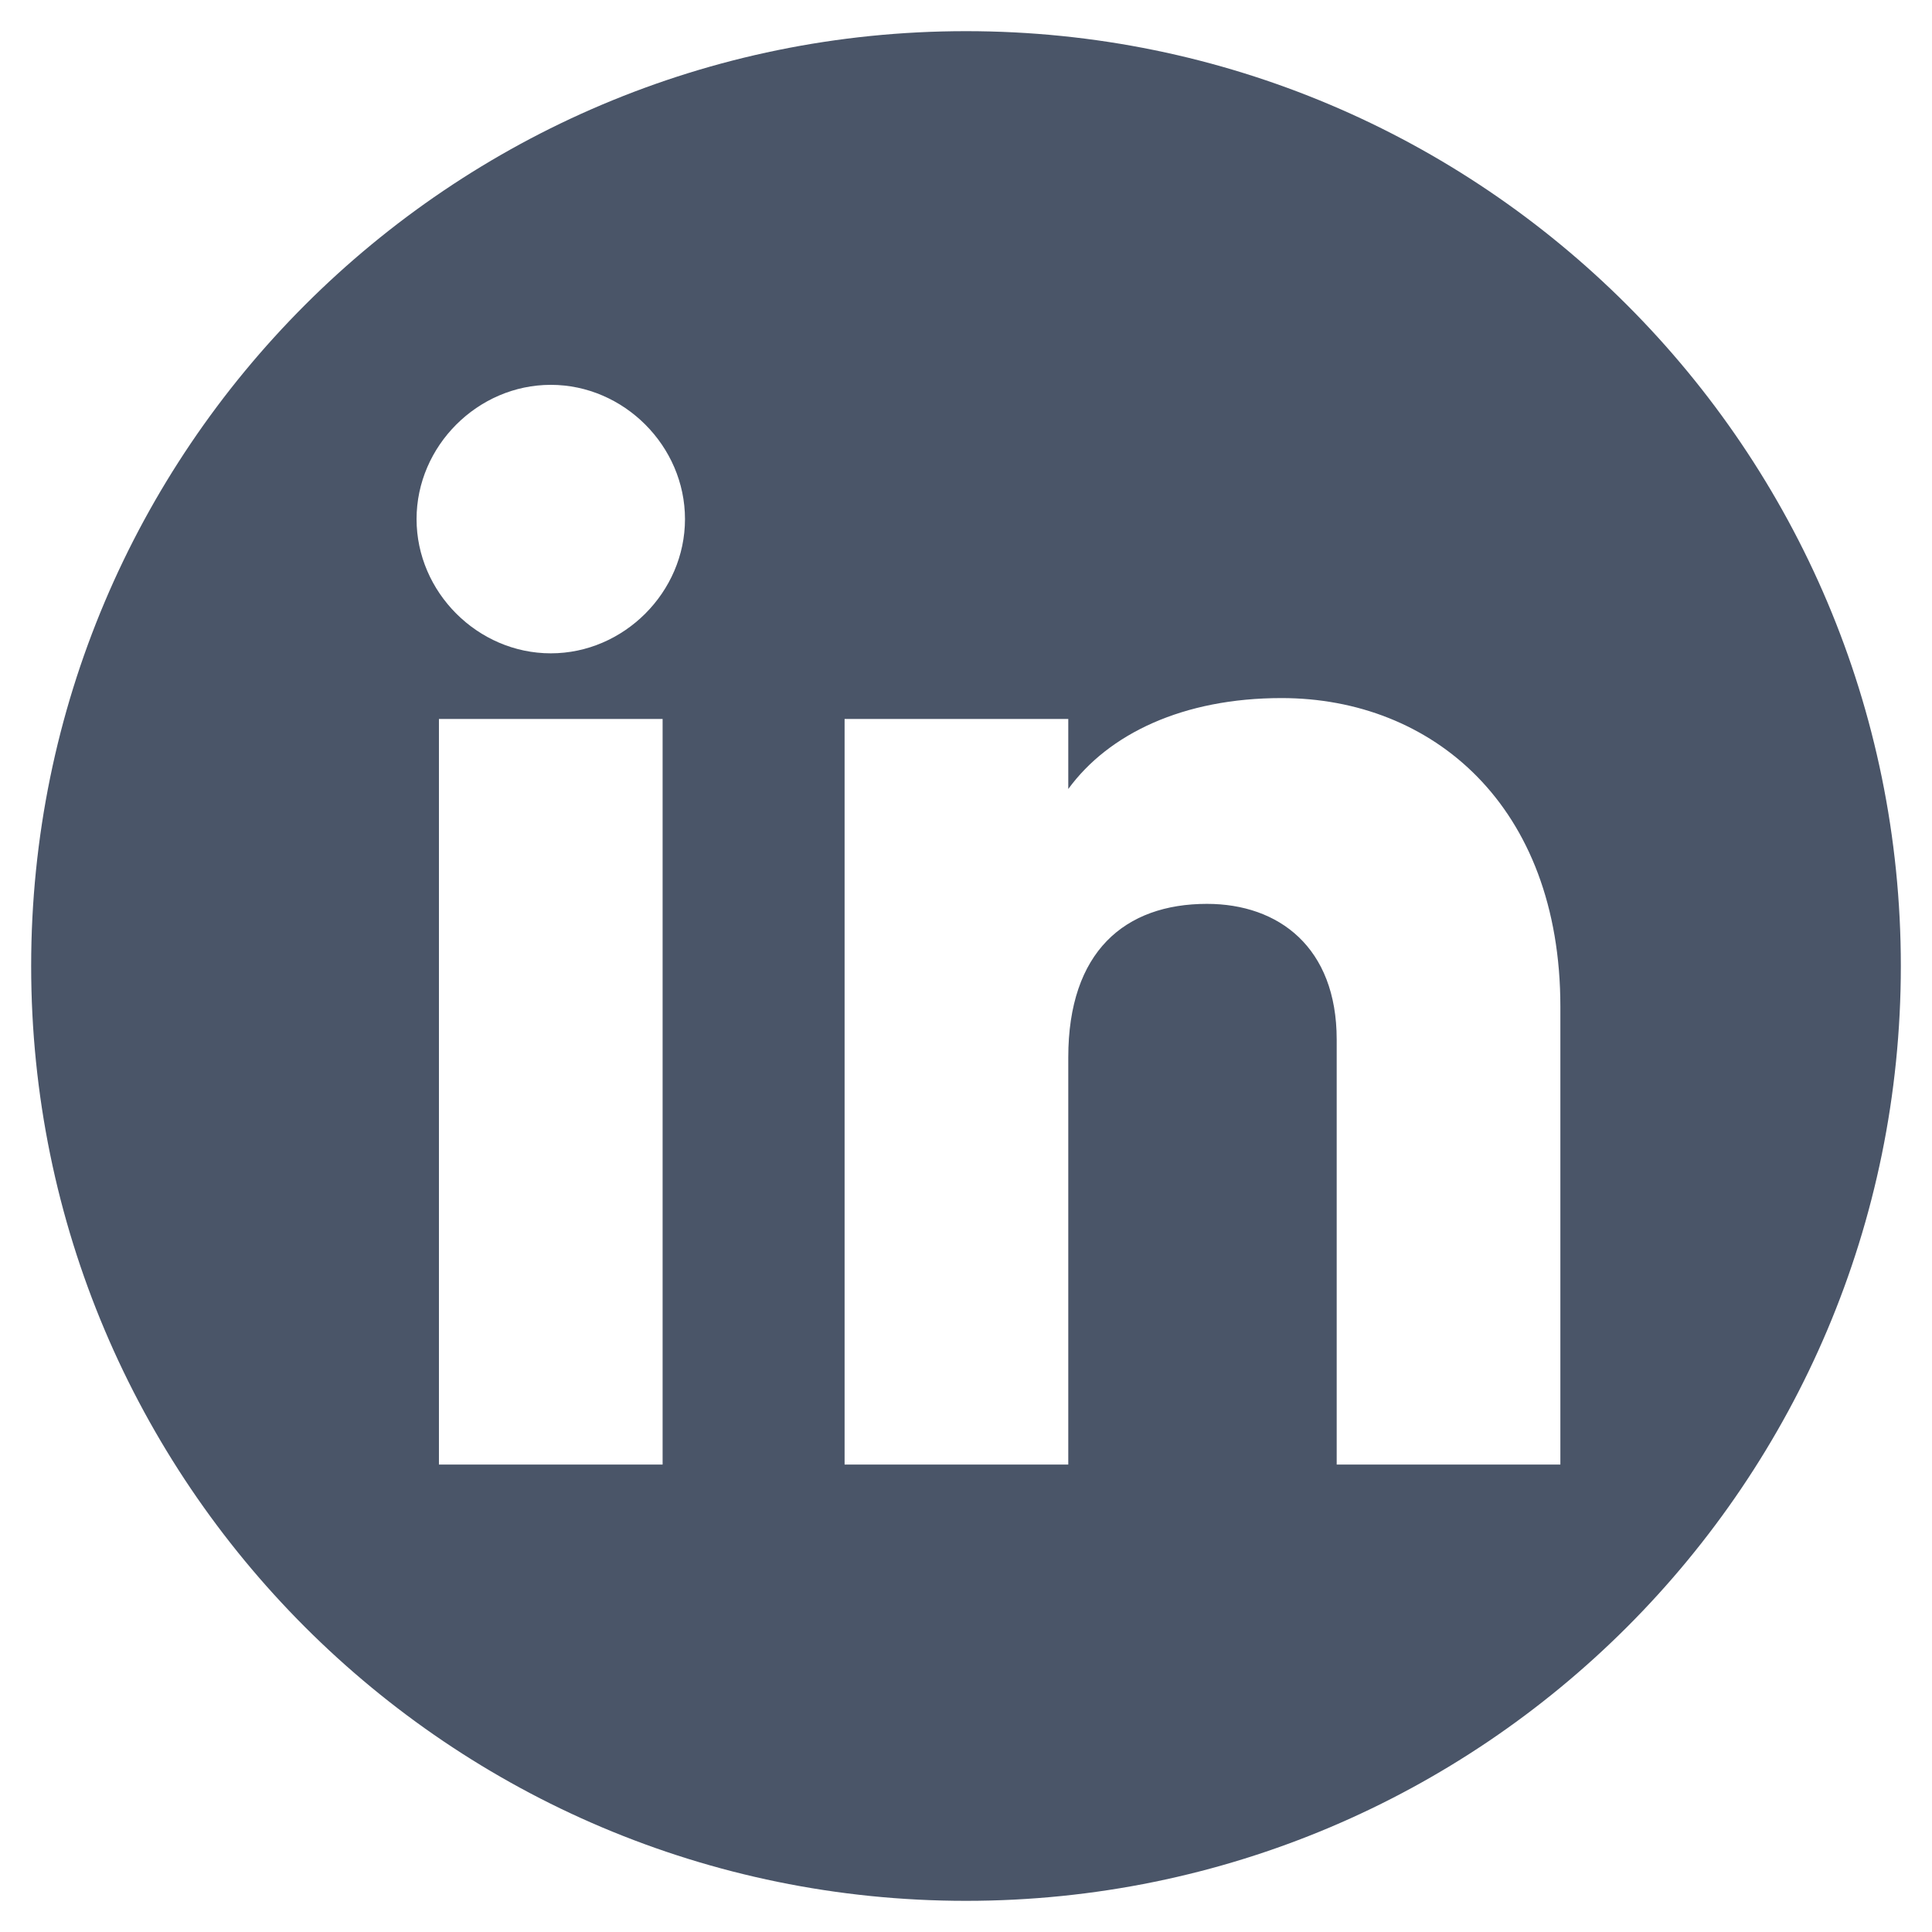 <svg xmlns="http://www.w3.org/2000/svg" width="31" height="31" viewBox="0 0 31 31"><path fill="#4A5568" fill-rule="evenodd" d="M15.5,0.5 C23.784,0.5 30.5,7.216 30.5,15.5 C30.5,23.784 23.784,30.5 15.5,30.5 C7.216,30.5 0.5,23.784 0.5,15.5 C0.5,7.216 7.216,0.5 15.5,0.5 Z M10.632,11.536 L7.043,11.536 L7.043,23.5 L10.632,23.5 L10.632,11.536 Z M20.563,11.201 C18.983,11.201 17.787,11.775 17.141,12.66 L17.141,11.536 L13.552,11.536 L13.552,23.5 L17.141,23.5 L17.141,16.967 C17.141,15.268 18.05,14.503 19.366,14.503 C20.515,14.503 21.448,15.197 21.448,16.68 L21.448,23.5 L25.037,23.5 L25.037,16.154 C25.037,12.923 22.98,11.201 20.563,11.201 Z M8.838,6.175 C7.665,6.175 6.684,7.157 6.684,8.329 C6.684,9.502 7.665,10.483 8.838,10.483 C10.01,10.483 10.991,9.502 10.991,8.329 C10.991,7.157 10.01,6.175 8.838,6.175 Z"/></svg>